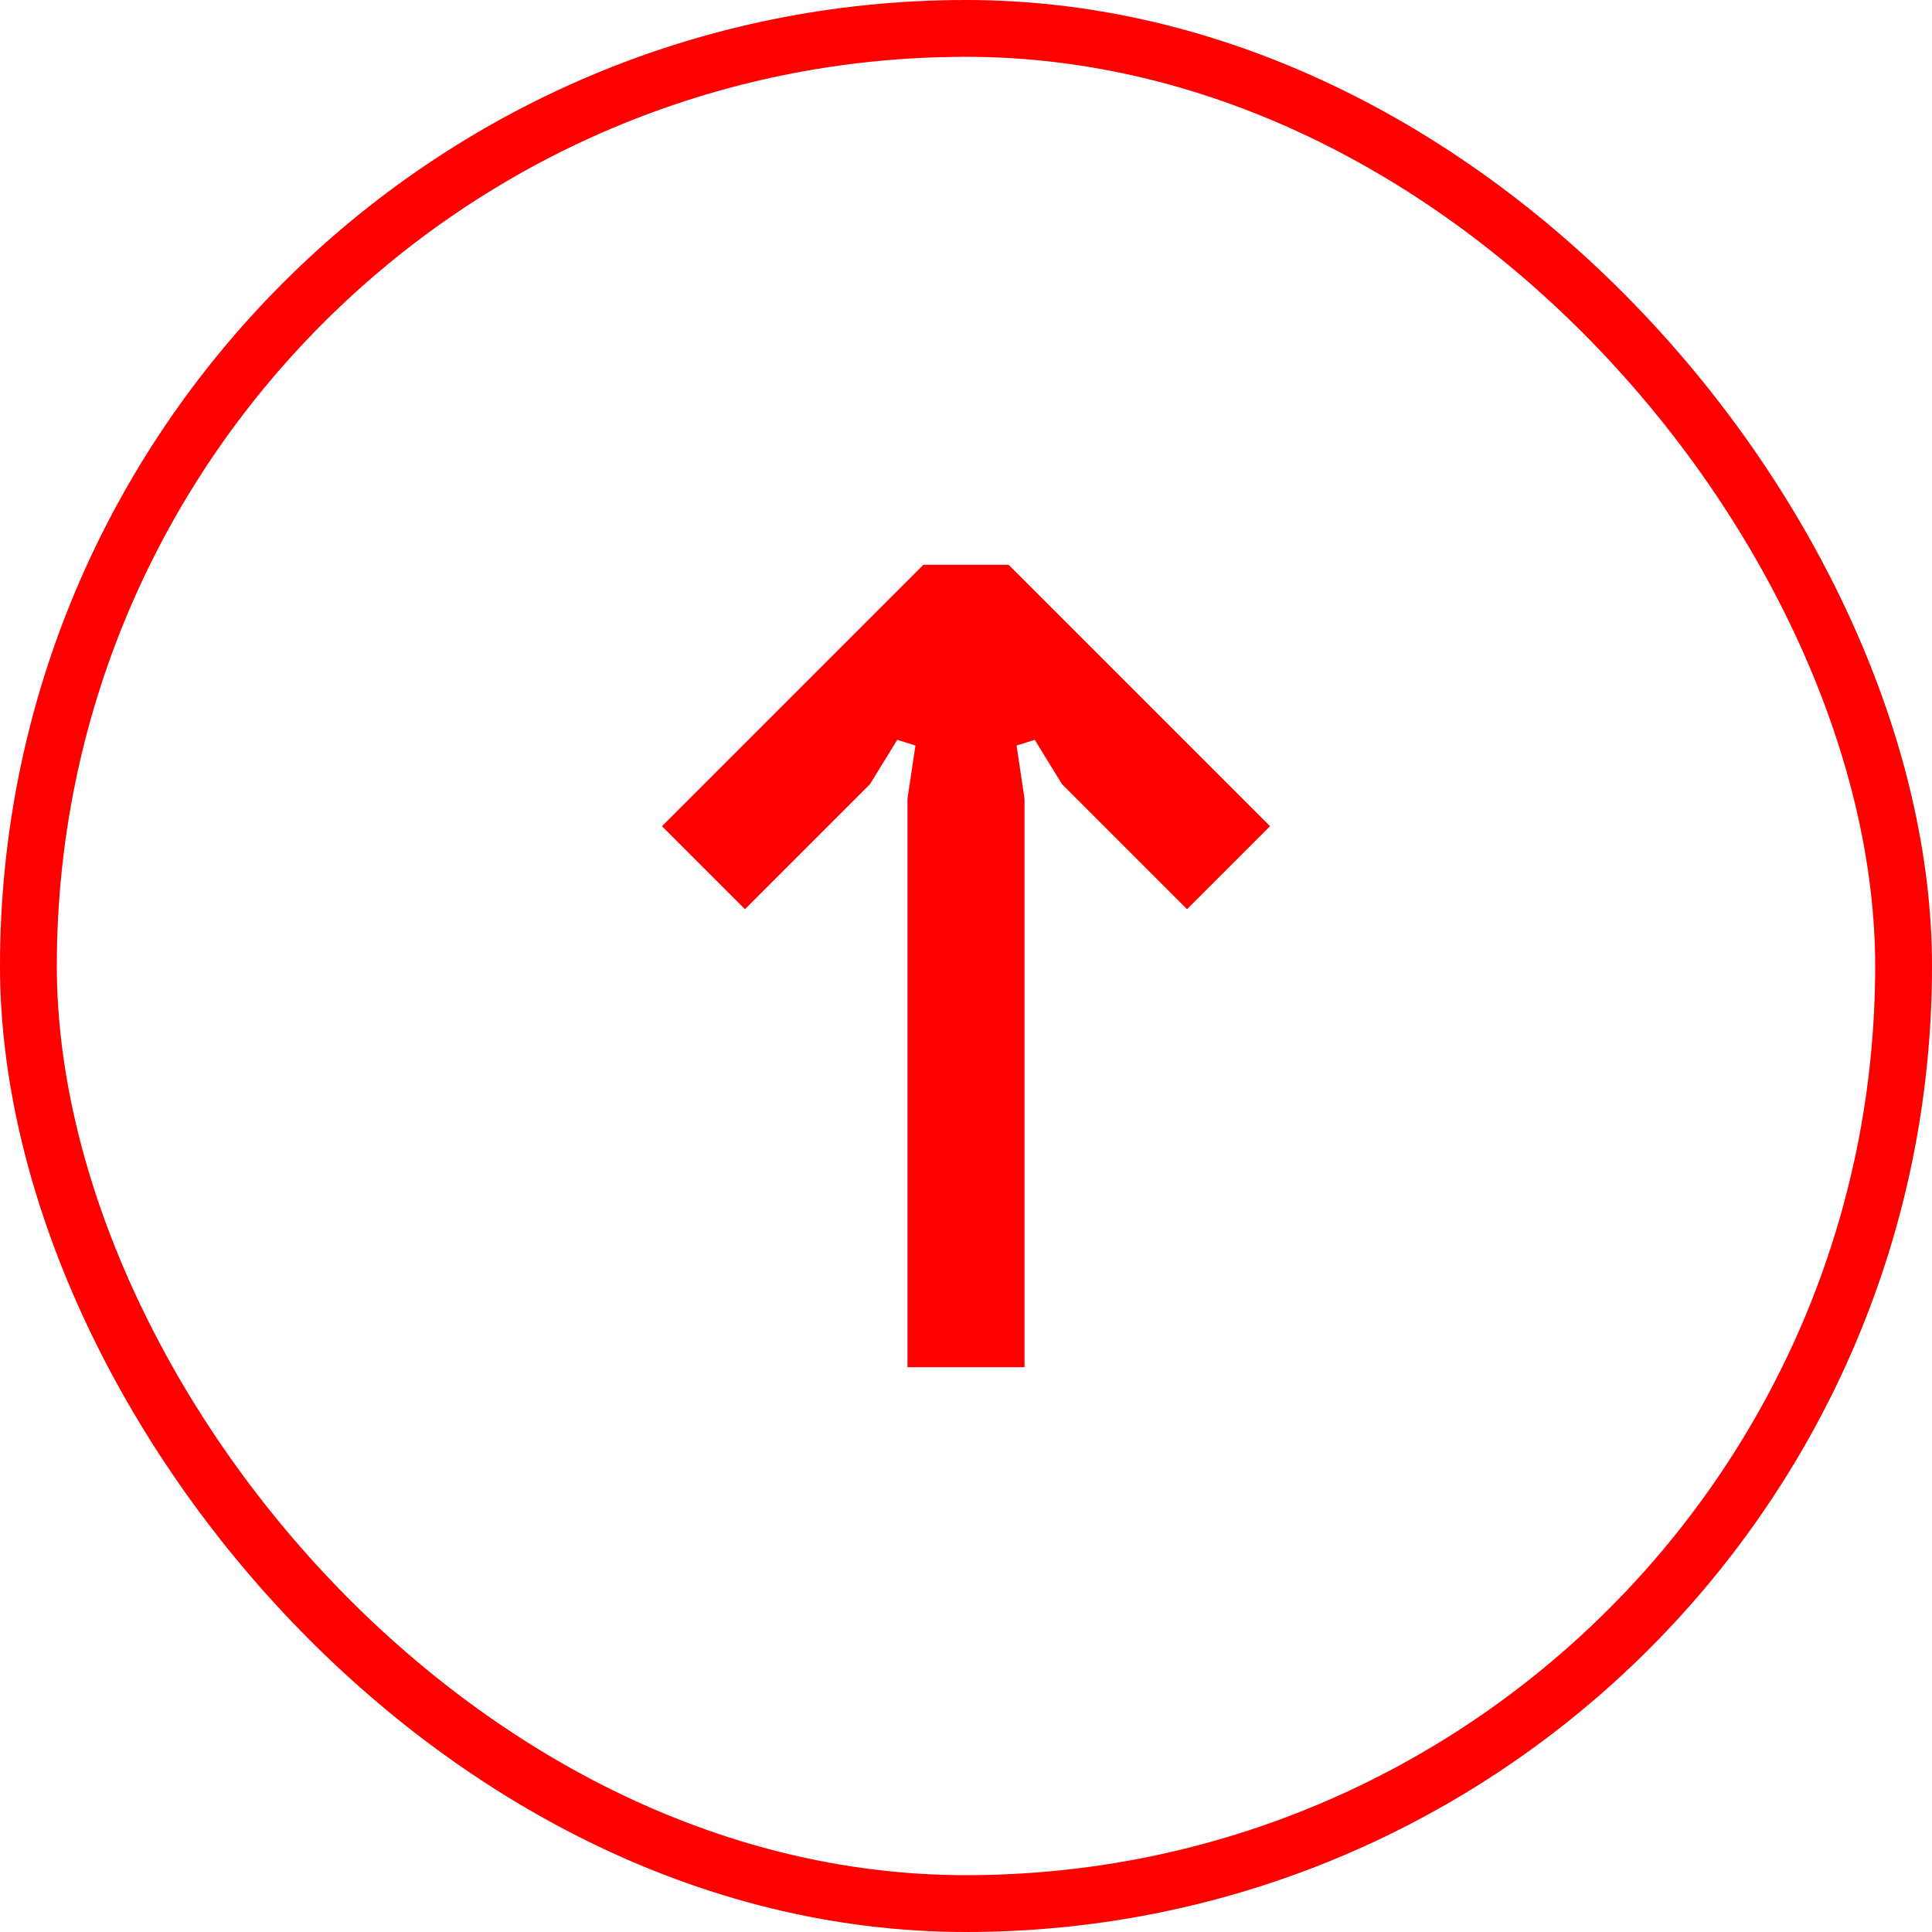 <svg width="34" height="34" viewBox="0 0 34 34" fill="none" xmlns="http://www.w3.org/2000/svg">
<rect x="0.5" y="0.5" width="33" height="33" rx="16.5" stroke="#FF0000"/>
<path d="M22.35 14.54L20.89 16L18.69 13.8L18.21 13.02L17.89 13.12L18.03 14.06L18.03 24.06L15.97 24.06L15.97 14.06L16.11 13.12L15.79 13.02L15.31 13.8L13.11 16L11.65 14.54L16.25 9.94L17.75 9.94L22.35 14.54Z" fill="#FF0000"/>
</svg>
